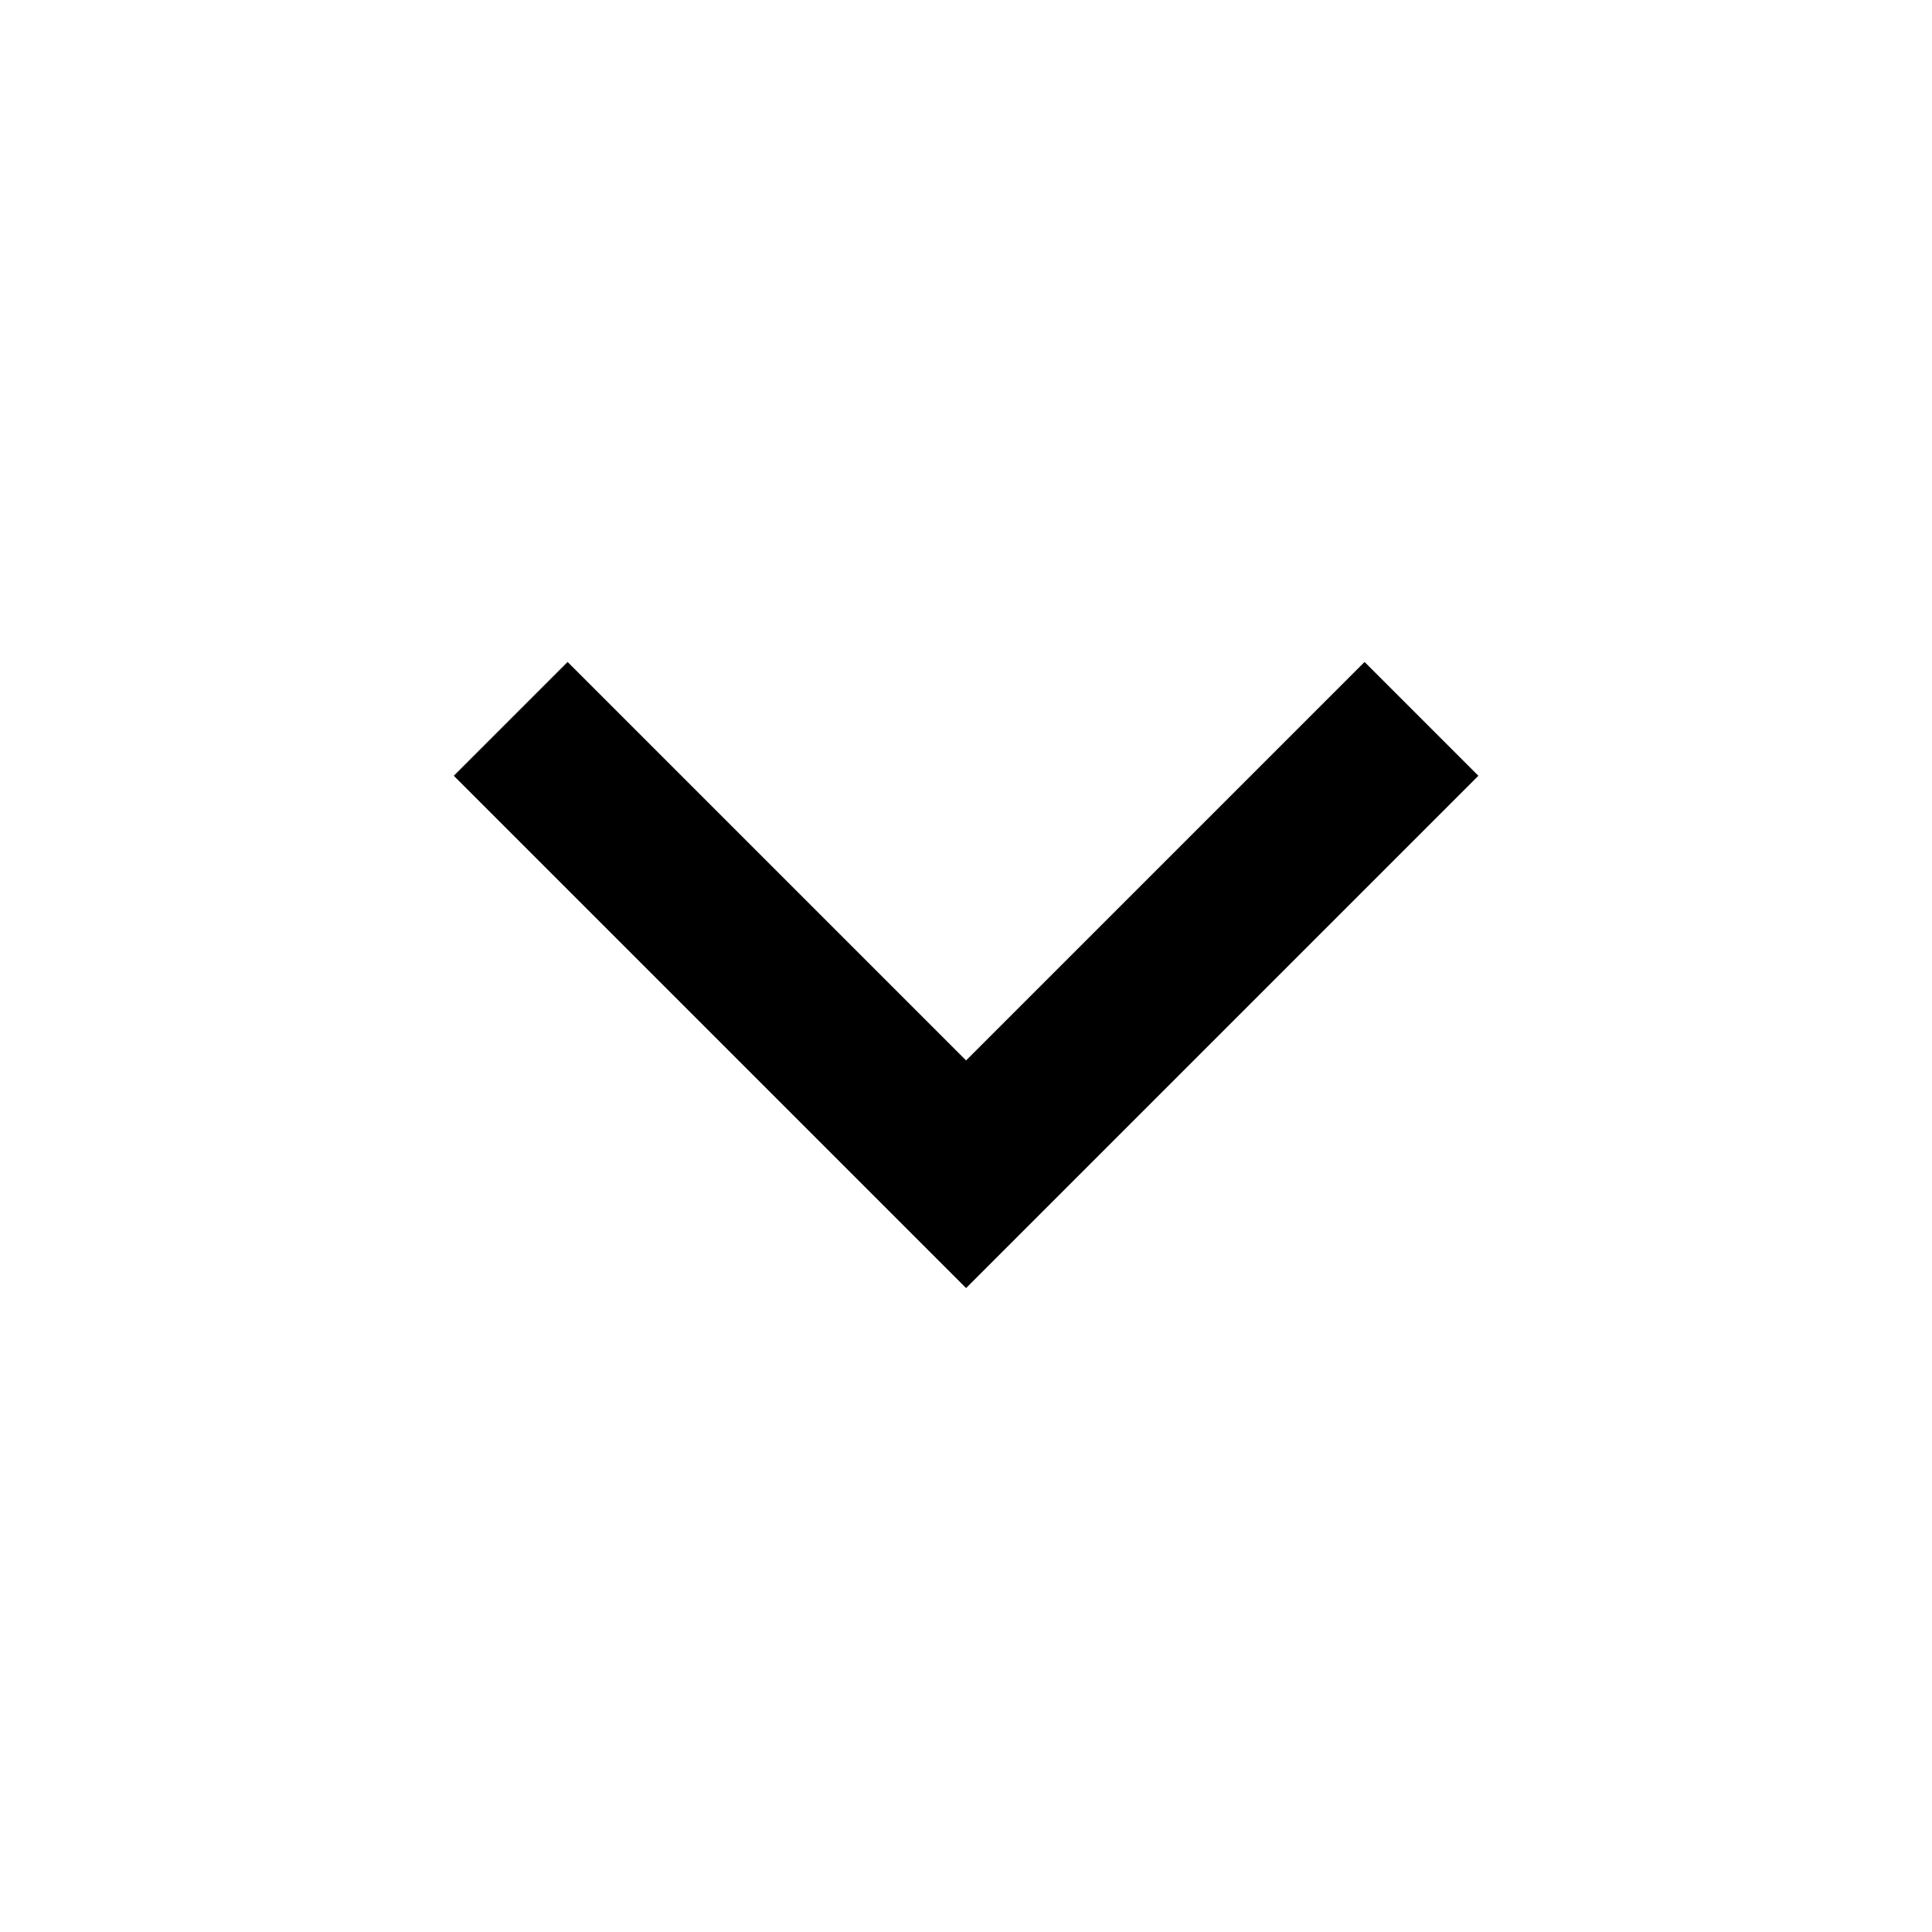 <svg width="24" height="24" viewBox="0 0 24 24" fill="none" xmlns="http://www.w3.org/2000/svg">
<g clip-path="url(#clip0_3008_23014)">
<path d="M12.001 13.173L16.951 8.223L18.365 9.637L12.001 16.001L5.637 9.637L7.051 8.223L12.001 13.173Z" fill="black"/>
</g>
<defs>
<clipPath id="clip0_3008_23014">
<rect width="24" height="24" fill="white"/>
</clipPath>
</defs>
</svg>

